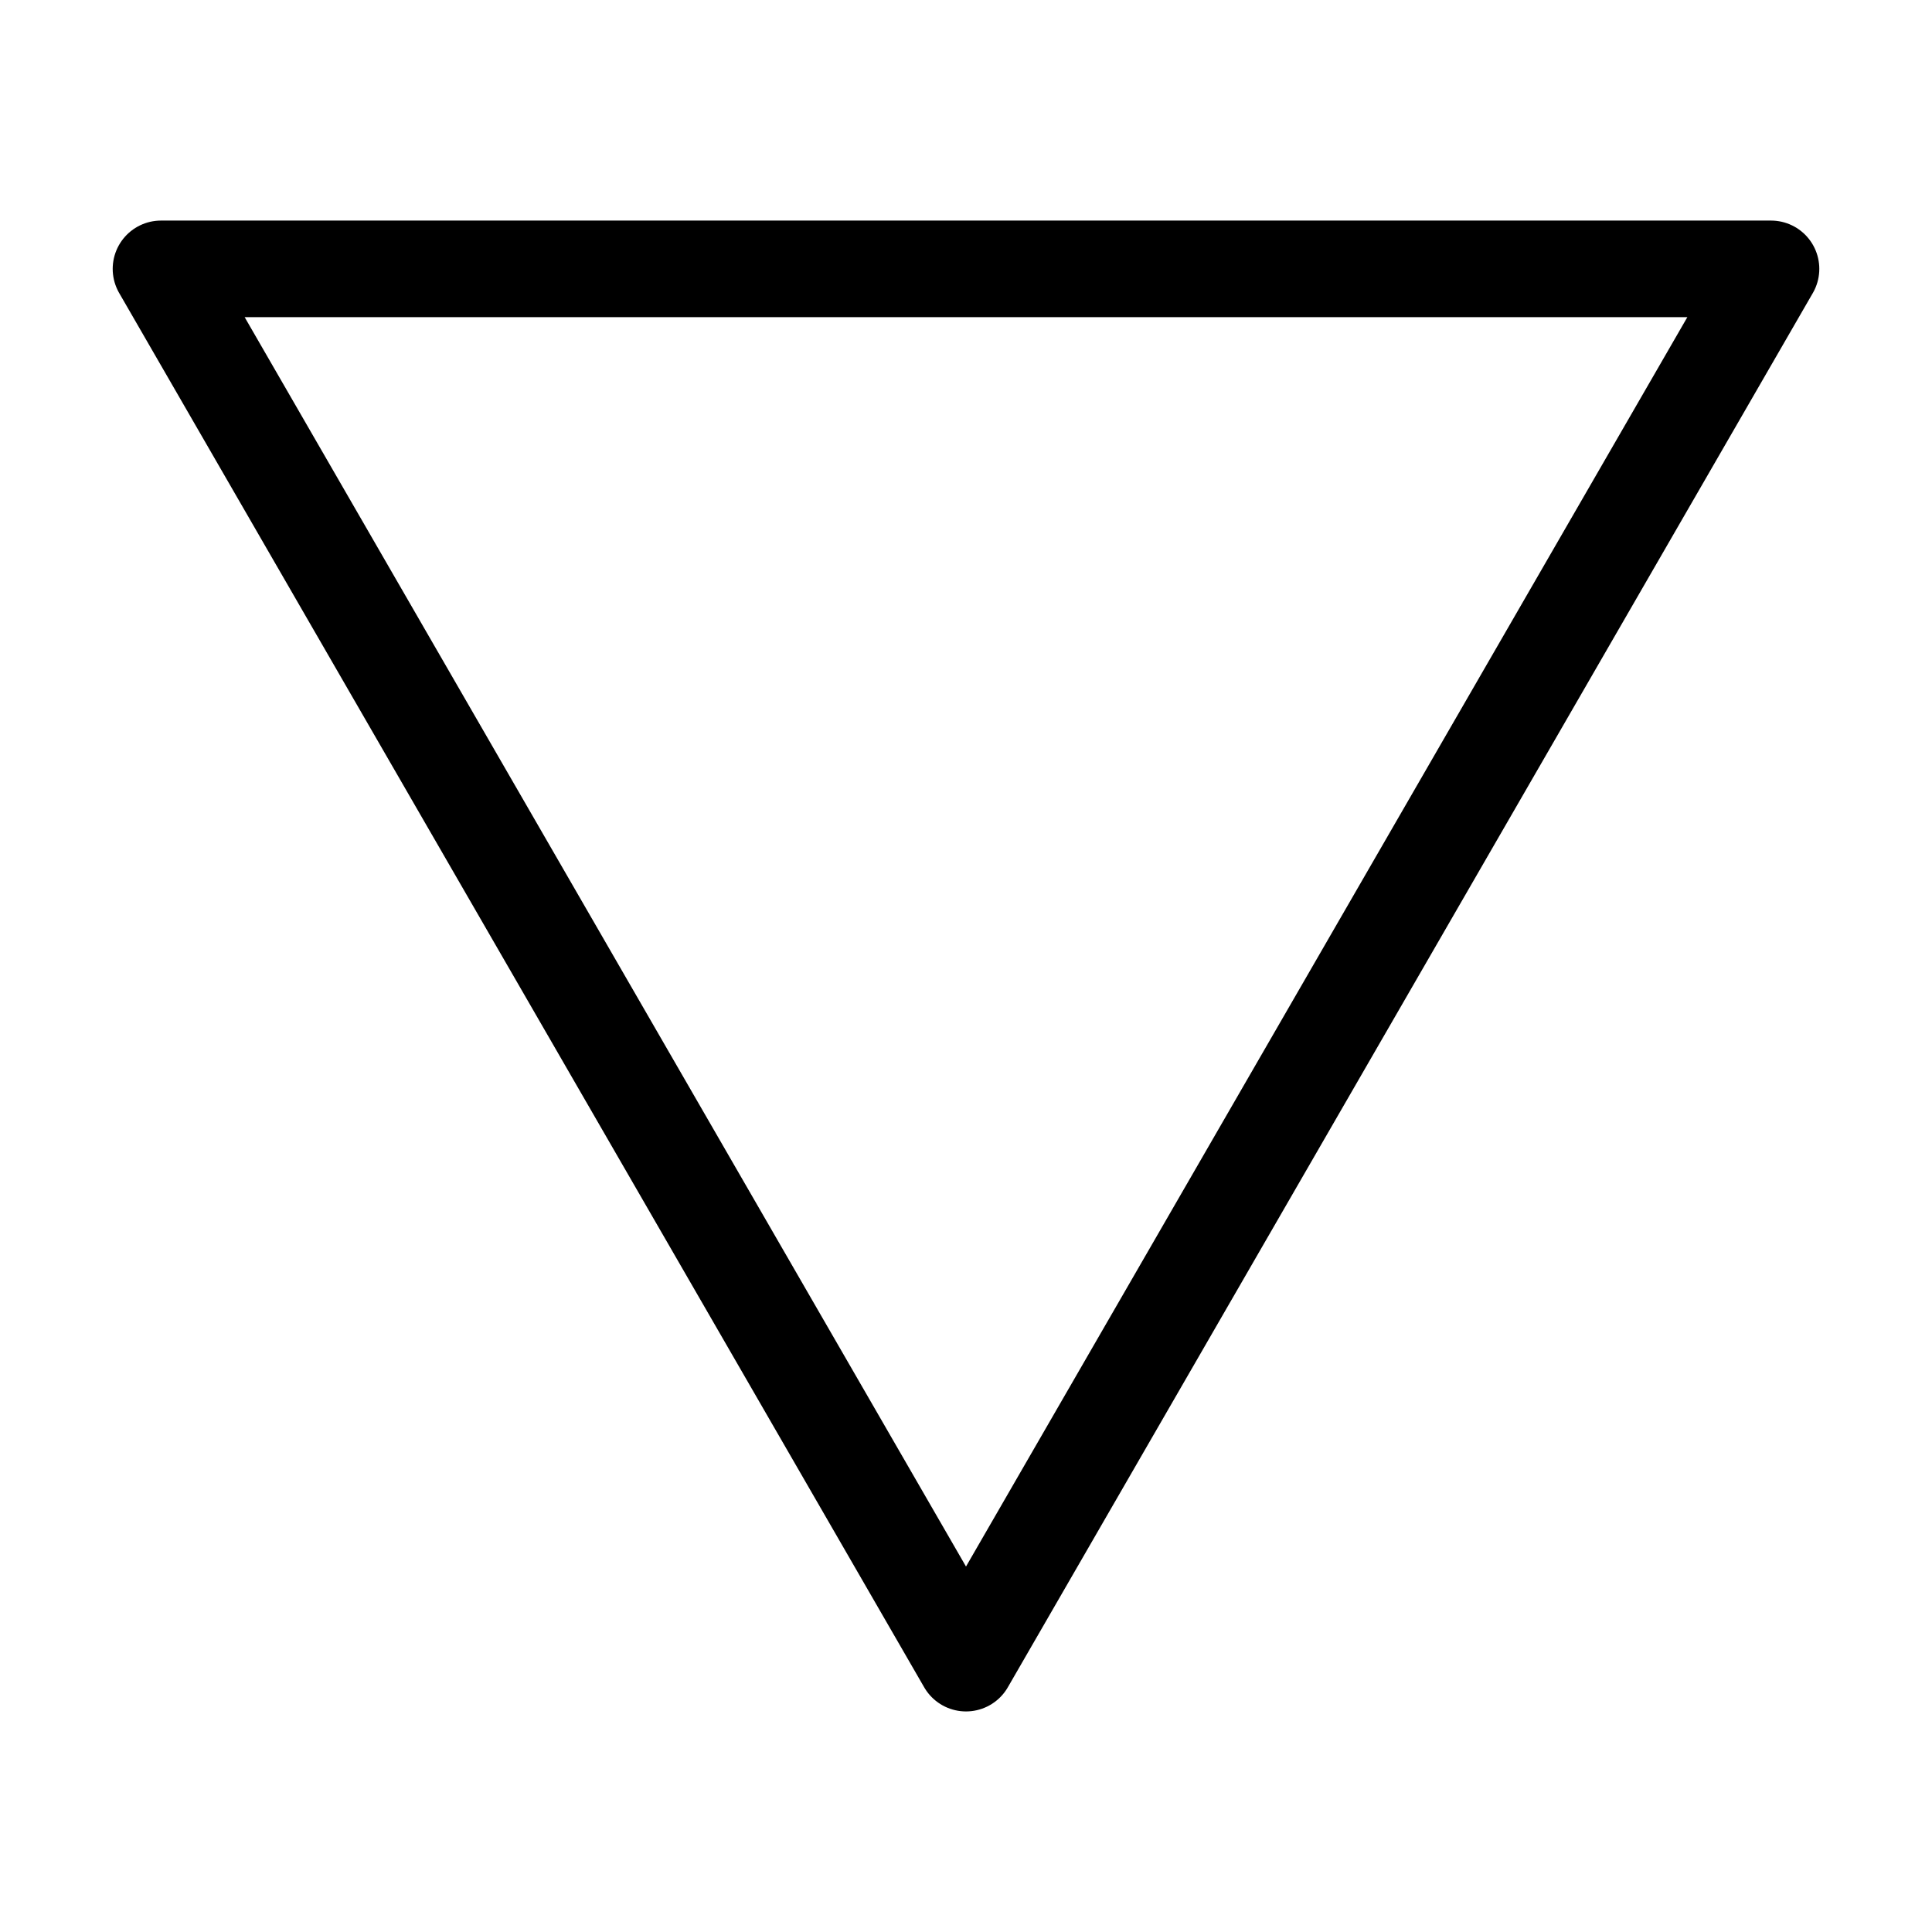 <svg width="16" height="16" viewBox="0 0 12 12" xmlns="http://www.w3.org/2000/svg"><path d="m1 1.67 5 8.66 5-8.66Z" style="fill:none;stroke:#000;stroke-width:.6;stroke-linecap:round;stroke-linejoin:round;stroke-miterlimit:4;stroke-dasharray:none;stroke-opacity:1"/></svg>